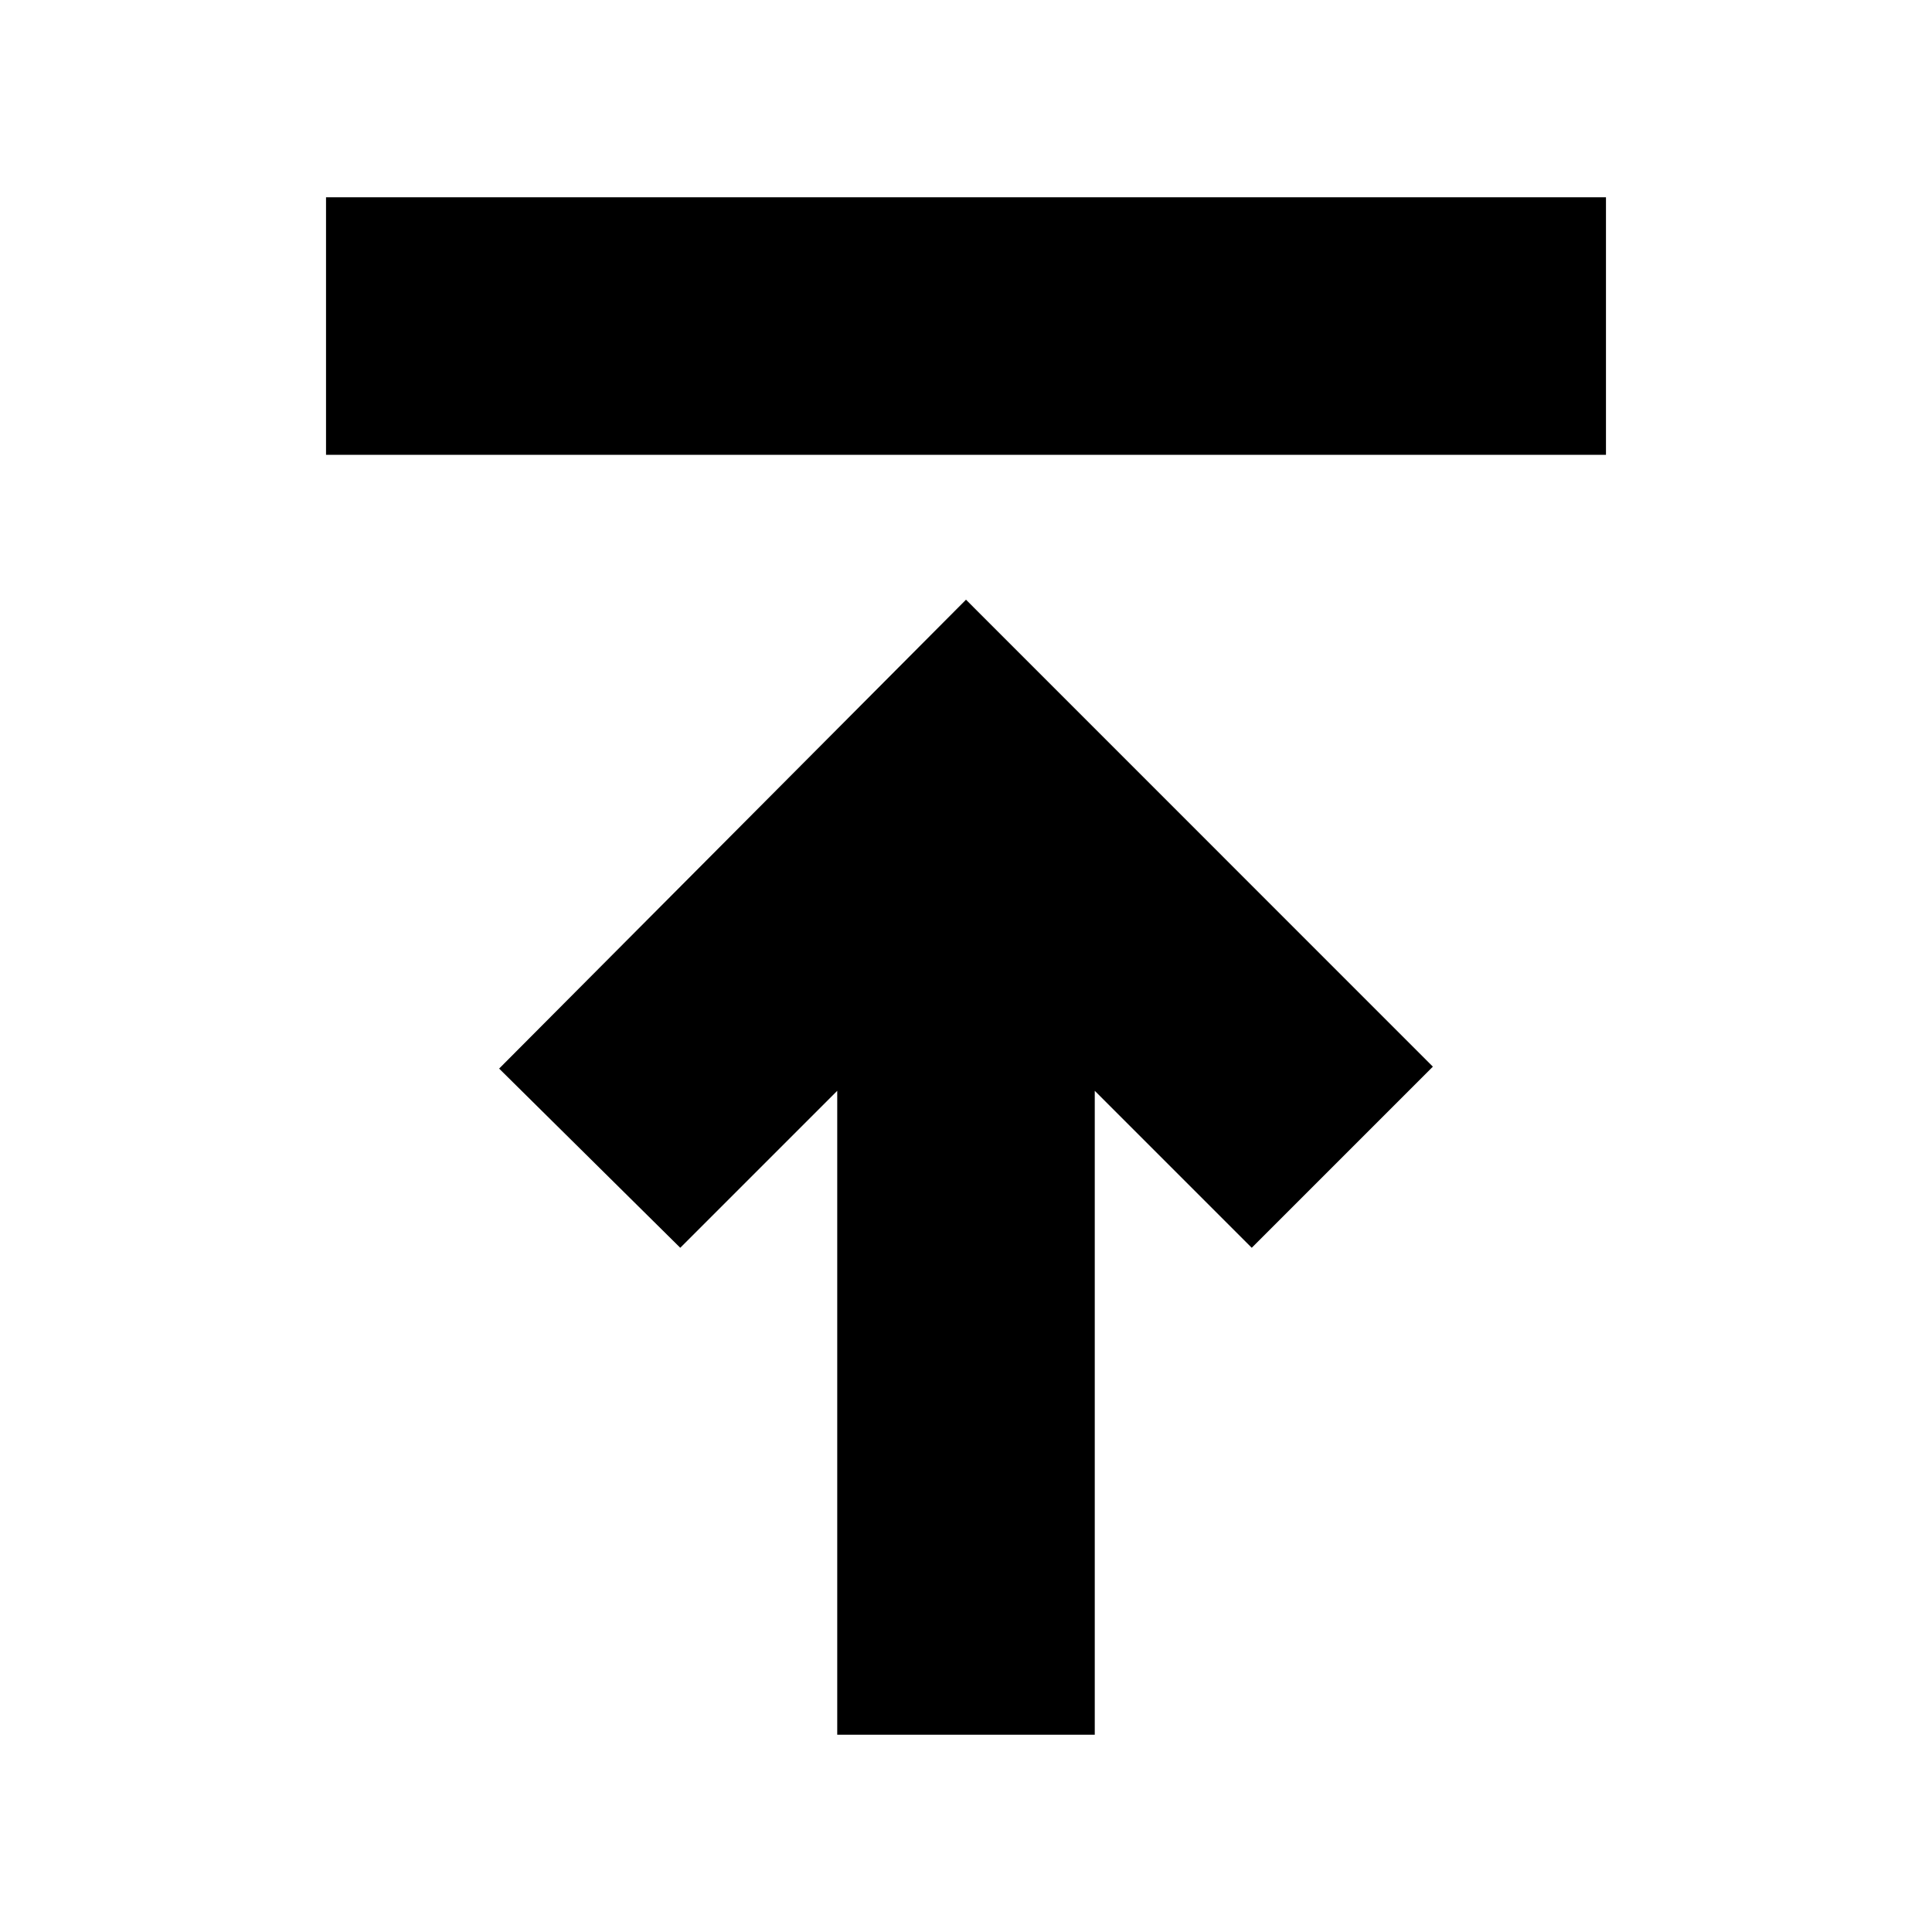 <svg xmlns="http://www.w3.org/2000/svg" height="20" width="20"><path d="M8.667 17.958v-6.666l-1.625 1.625-1.875-1.855L10 6.208l4.833 4.834-1.875 1.875-1.625-1.625v6.666ZM3.375 4.708V2.042h13.25v2.666Z"/></svg>